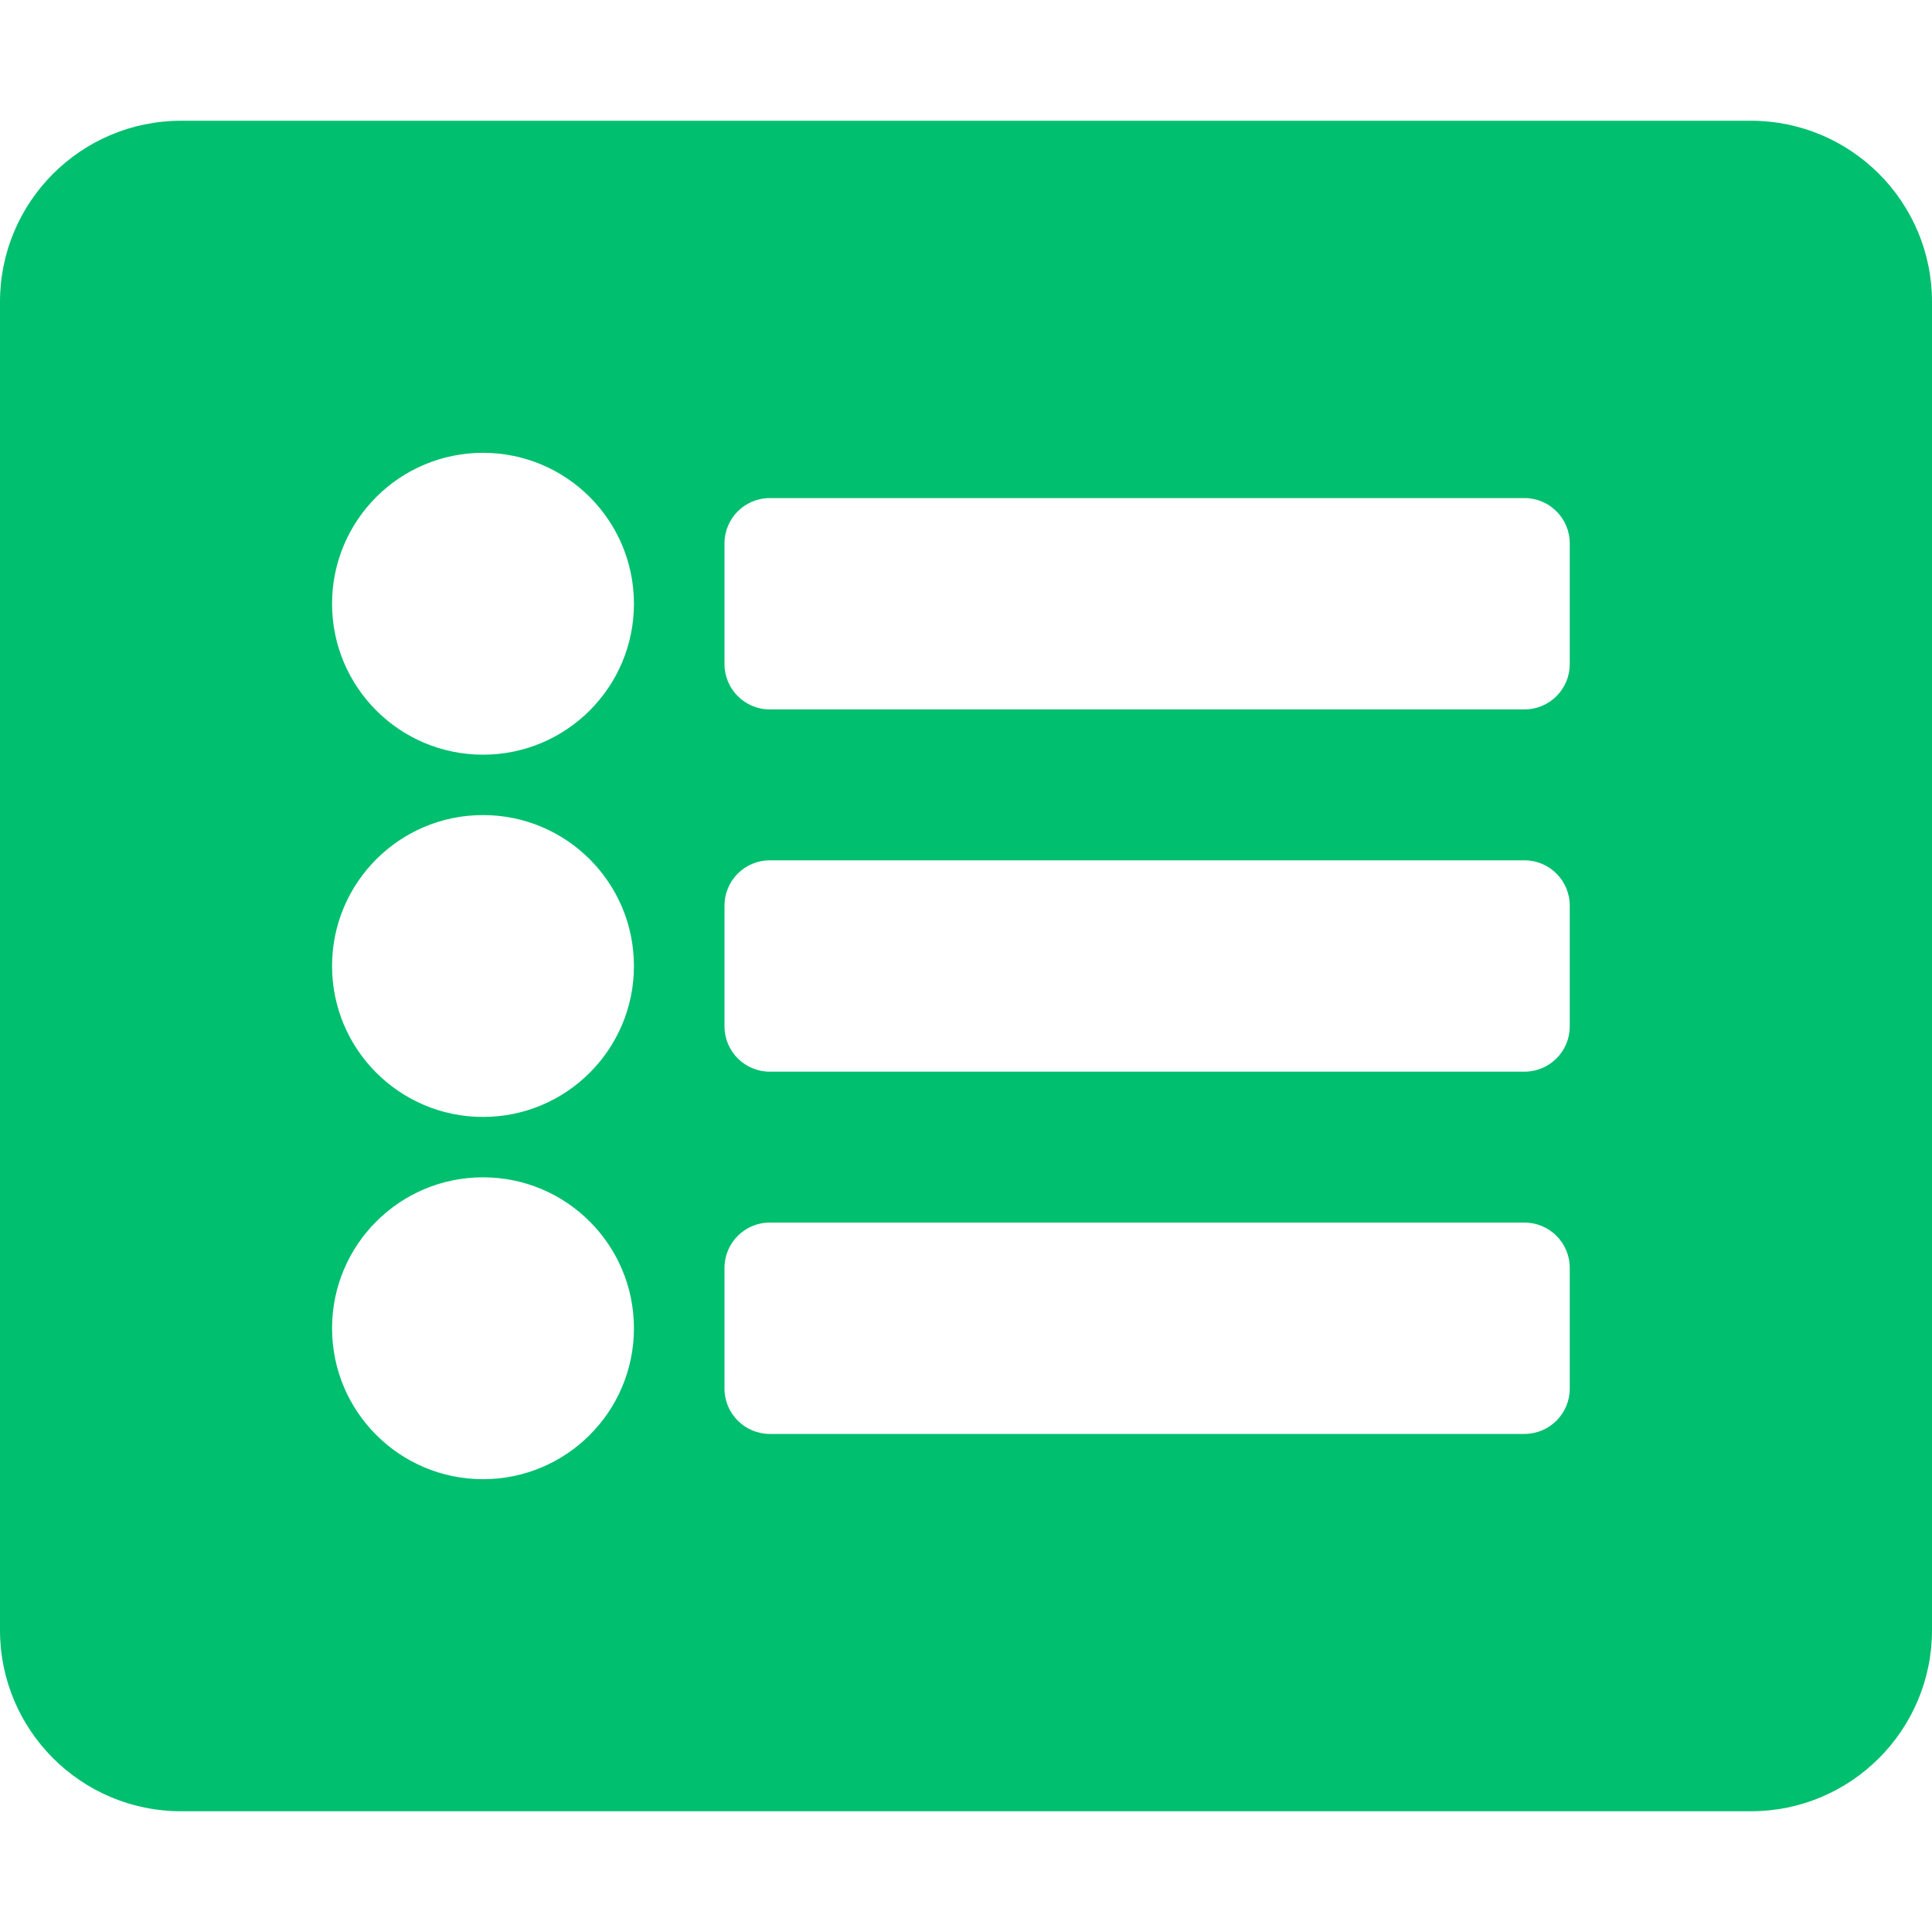 <svg width="40" height="40" viewBox="0 0 40 40" fill="none" xmlns="http://www.w3.org/2000/svg">
<path d="M36.25 37.5H3.75C1.679 37.5 0 35.821 0 33.75V6.25C0 4.179 1.679 2.5 3.75 2.5H36.25C38.321 2.5 40 4.179 40 6.25V33.75C40 35.821 38.321 37.5 36.25 37.5ZM10 9.375C8.274 9.375 6.875 10.774 6.875 12.5C6.875 14.226 8.274 15.625 10 15.625C11.726 15.625 13.125 14.226 13.125 12.5C13.125 10.774 11.726 9.375 10 9.375ZM10 16.875C8.274 16.875 6.875 18.274 6.875 20C6.875 21.726 8.274 23.125 10 23.125C11.726 23.125 13.125 21.726 13.125 20C13.125 18.274 11.726 16.875 10 16.875ZM10 24.375C8.274 24.375 6.875 25.774 6.875 27.5C6.875 29.226 8.274 30.625 10 30.625C11.726 30.625 13.125 29.226 13.125 27.5C13.125 25.774 11.726 24.375 10 24.375ZM32.5 13.75V11.25C32.5 10.732 32.08 10.312 31.562 10.312H15.938C15.42 10.312 15 10.732 15 11.25V13.75C15 14.268 15.42 14.688 15.938 14.688H31.562C32.08 14.688 32.5 14.268 32.5 13.75ZM32.5 21.25V18.75C32.5 18.232 32.08 17.812 31.562 17.812H15.938C15.42 17.812 15 18.232 15 18.75V21.25C15 21.768 15.42 22.188 15.938 22.188H31.562C32.08 22.188 32.5 21.768 32.5 21.25ZM32.5 28.75V26.25C32.5 25.732 32.08 25.312 31.562 25.312H15.938C15.42 25.312 15 25.732 15 26.25V28.75C15 29.268 15.42 29.688 15.938 29.688H31.562C32.08 29.688 32.5 29.268 32.5 28.75Z" fill="#00BF6F"/>
</svg>
